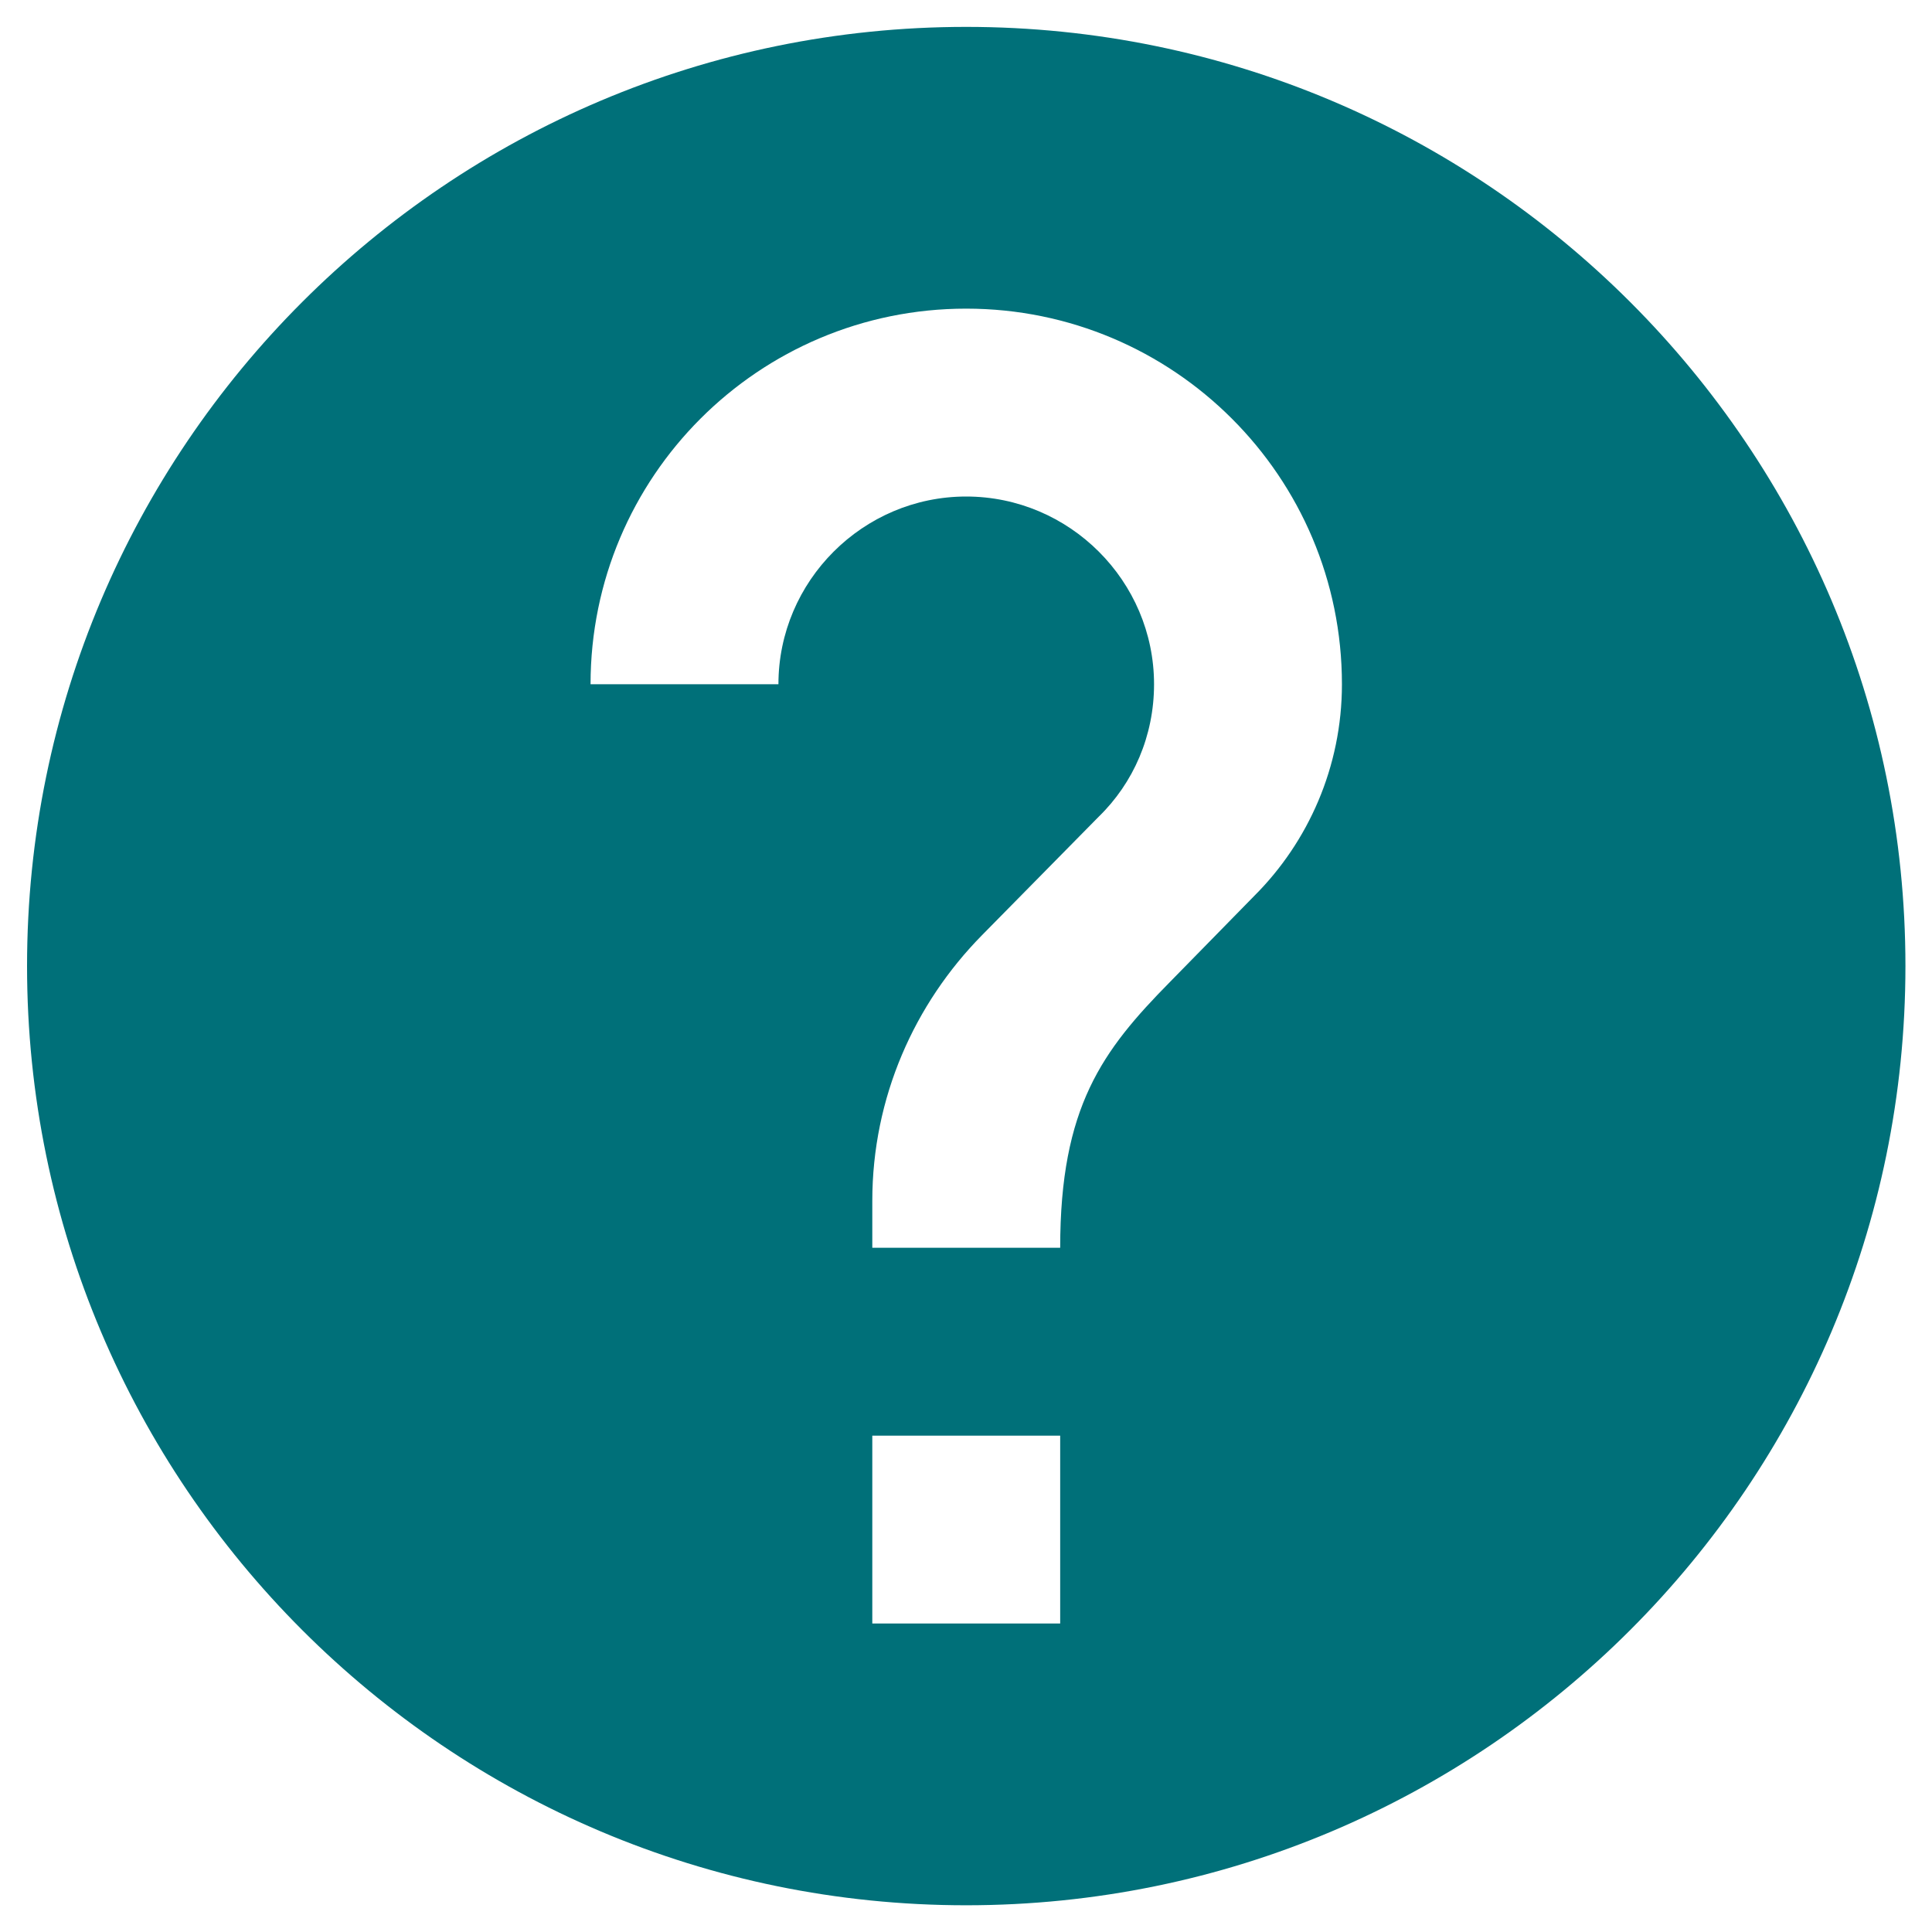 <svg width="12" height="12" viewBox="0 0 12 12" fill="none" xmlns="http://www.w3.org/2000/svg">
<path fill-rule="evenodd" clip-rule="evenodd" d="M6.001 0.167C2.781 0.167 0.168 2.78 0.168 6C0.168 9.22 2.781 11.834 6.001 11.834C9.221 11.834 11.835 9.22 11.835 6C11.835 2.78 9.221 0.167 6.001 0.167ZM5.418 10.084V8.917H6.585V10.084H5.418ZM7.267 6.099L7.792 5.563C8.125 5.23 8.335 4.764 8.335 4.25C8.335 2.961 7.29 1.917 6.001 1.917C4.712 1.917 3.668 2.961 3.668 4.25H4.835C4.835 3.609 5.36 3.084 6.001 3.084C6.643 3.084 7.168 3.609 7.168 4.25C7.168 4.571 7.04 4.863 6.824 5.073L6.1 5.808C5.68 6.234 5.418 6.817 5.418 7.459V7.75H6.585C6.585 6.875 6.847 6.525 7.267 6.099Z" fill="#007079"/>
</svg>
